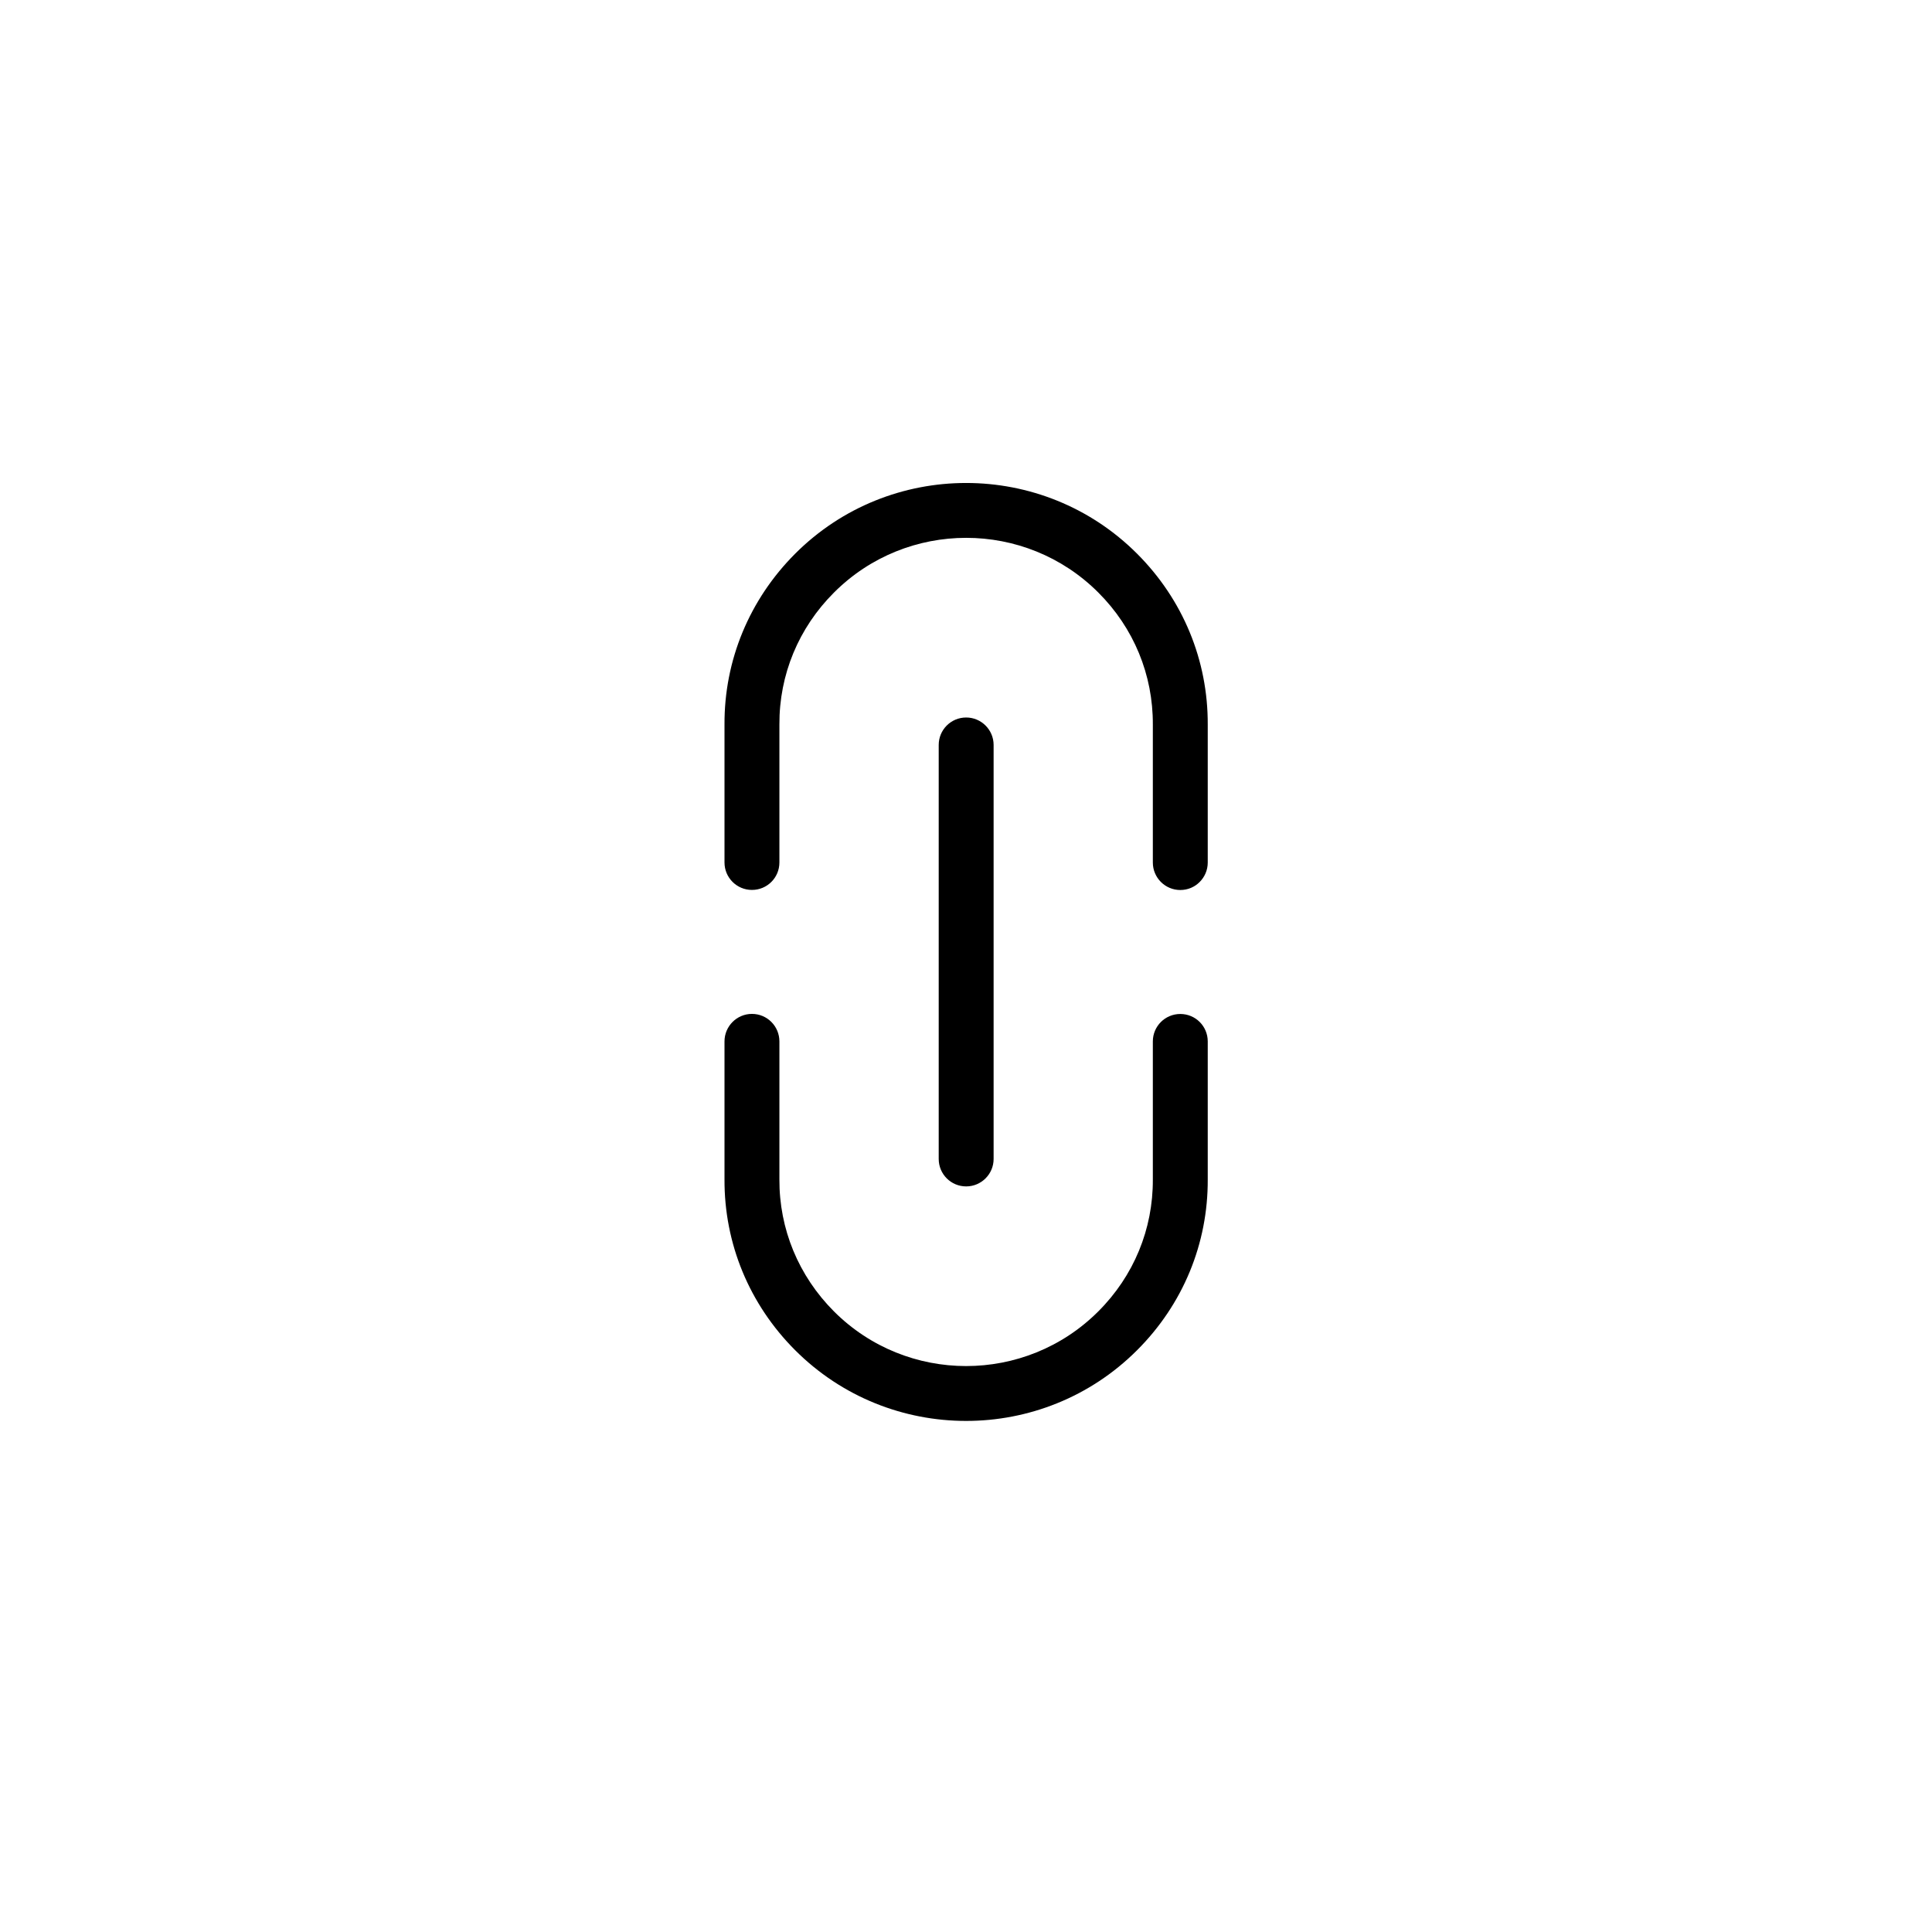 <svg width="24" height="24" viewBox="0 0 24 24" fill="none" xmlns="http://www.w3.org/2000/svg">
    <path d="M14.903 10.956C14.842 11.018 14.757 11.056 14.662 11.056C14.474 11.056 14.321 10.903 14.321 10.715V9.001C14.324 8.383 14.084 7.8 13.643 7.36C12.738 6.455 11.266 6.455 10.361 7.36C9.92 7.8 9.679 8.382 9.682 9L9.682 10.714C9.682 10.903 9.53 11.055 9.341 11.055C9.153 11.055 9 10.903 9 10.714L9 9.001C8.996 8.202 9.309 7.448 9.878 6.878C11.049 5.707 12.954 5.707 14.125 6.878C14.695 7.448 15.007 8.203 15.003 9.003L15.003 10.715C15.003 10.809 14.965 10.894 14.903 10.956Z"
          fill="currentColor"/>
    <path d="M14.125 16.773C12.954 17.944 11.049 17.944 9.878 16.773C9.308 16.203 8.996 15.448 9 14.648L9 12.937C9 12.748 9.153 12.595 9.341 12.595C9.53 12.595 9.682 12.748 9.682 12.937L9.682 14.65C9.679 15.268 9.92 15.85 10.36 16.291C11.265 17.196 12.738 17.196 13.643 16.291C14.084 15.851 14.324 15.269 14.321 14.651V12.937C14.321 12.748 14.474 12.596 14.662 12.596C14.851 12.596 15.003 12.748 15.003 12.937L15.003 14.65C15.007 15.449 14.695 16.204 14.125 16.773Z"
          fill="currentColor"/>
    <path d="M12.243 14.638C12.181 14.7 12.096 14.738 12.002 14.738C11.813 14.738 11.661 14.585 11.661 14.397L11.661 9.254C11.661 9.066 11.813 8.913 12.002 8.913C12.19 8.913 12.343 9.066 12.343 9.254L12.343 14.397C12.343 14.491 12.305 14.576 12.243 14.638Z"
          fill="currentColor"/>
</svg>
